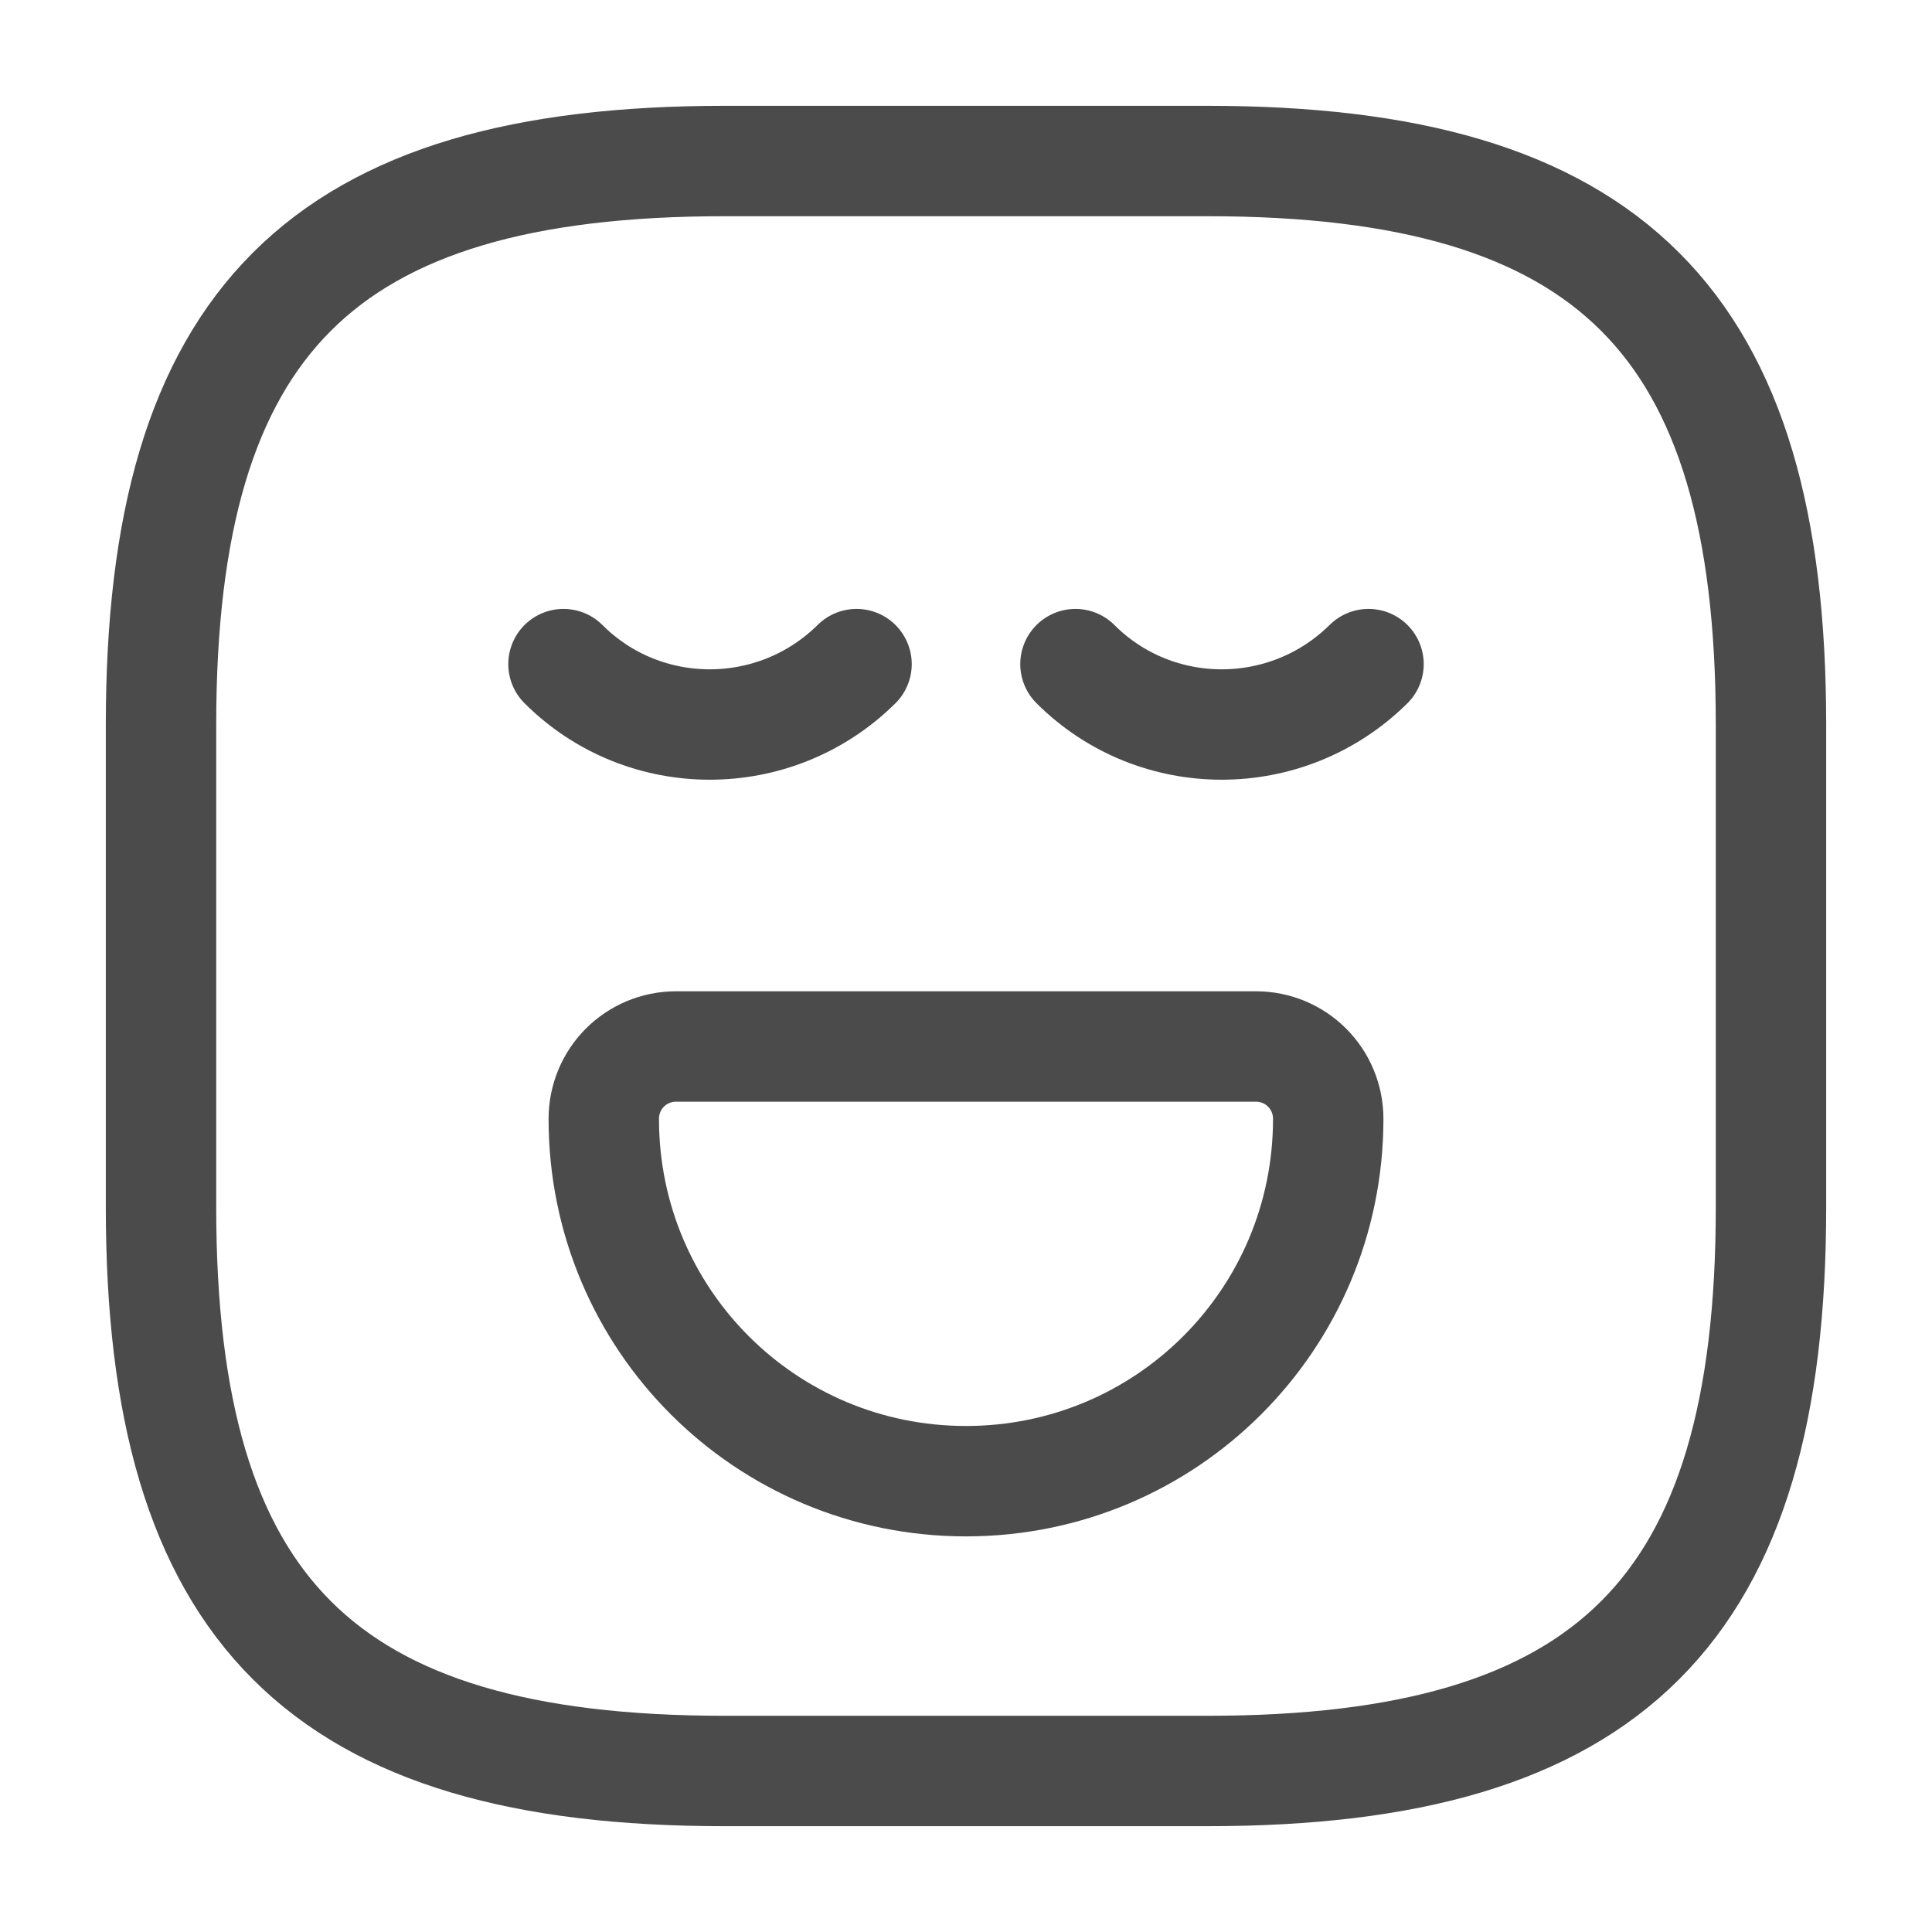 <svg width="40" height="40" viewBox="0 0 35 35" fill="none" xmlns="http://www.w3.org/2000/svg">
<path d="M13.125 32.083H21.875C29.167 32.083 32.083 29.167 32.083 21.875V13.125C32.083 5.833 29.167 2.917 21.875 2.917H13.125C5.833 2.917 2.917 5.833 2.917 13.125V21.875C2.917 29.167 5.833 32.083 13.125 32.083Z" stroke="#4B4B4B" stroke-width="2" stroke-linecap="round" stroke-linejoin="round"/>
<path d="M10.208 12.031C11.667 13.49 14.044 13.49 15.517 12.031" stroke="#4B4B4B" stroke-width="2" stroke-miterlimit="10" stroke-linecap="round" stroke-linejoin="round"/>
<path d="M19.483 12.031C20.942 13.49 23.319 13.49 24.792 12.031" stroke="#4B4B4B" stroke-width="2" stroke-miterlimit="10" stroke-linecap="round" stroke-linejoin="round"/>
<path d="M12.25 18.958H22.75C23.479 18.958 24.062 19.542 24.062 20.271C24.062 23.902 21.131 26.833 17.5 26.833C13.869 26.833 10.938 23.902 10.938 20.271C10.938 19.542 11.521 18.958 12.25 18.958Z" stroke="#4B4B4B" stroke-width="2" stroke-miterlimit="10" stroke-linecap="round" stroke-linejoin="round"/>
</svg>

